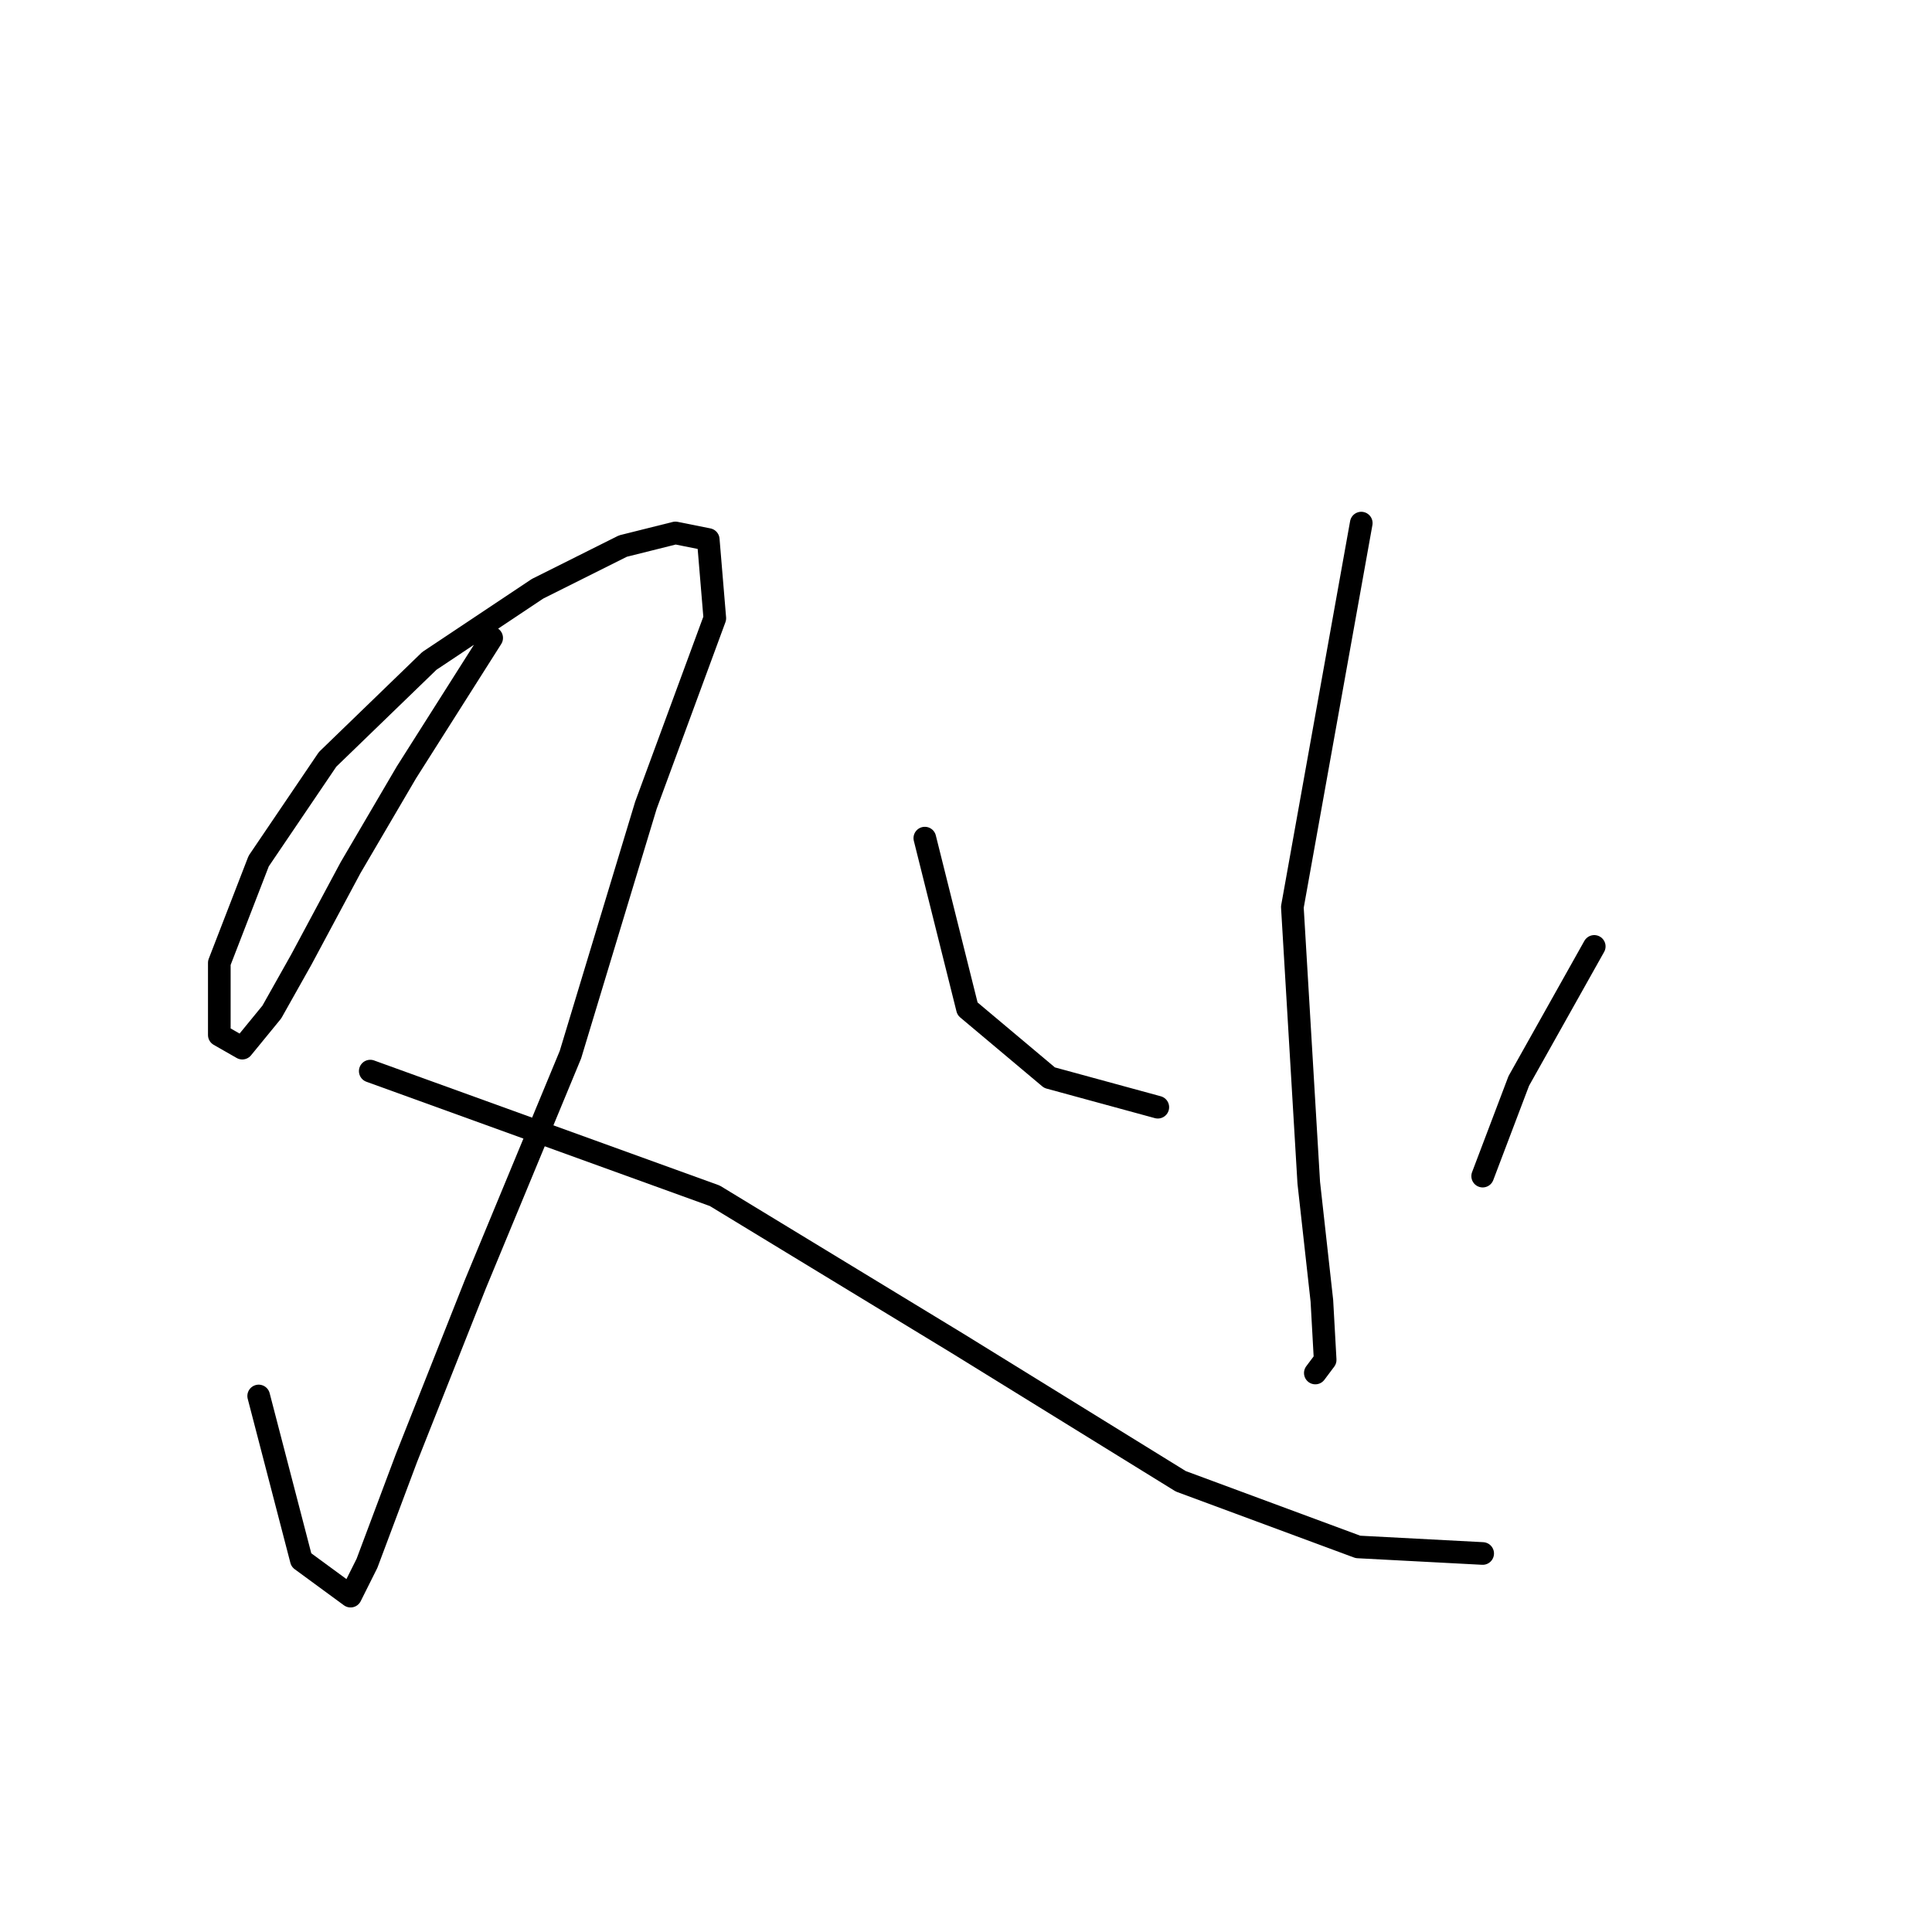 <?xml version="1.0" standalone="no"?>
    <svg width="256" height="256" xmlns="http://www.w3.org/2000/svg" version="1.1">
    <polyline stroke="black" stroke-width="3" stroke-linecap="round" fill="transparent" stroke-linejoin="round" points="65.149 84.532 53.844 102.359 46.452 114.969 39.93 127.144 36.017 134.101 32.103 138.884 29.06 137.144 29.06 127.579 34.277 114.099 43.408 100.62 56.888 87.576 71.236 78.01 82.541 72.357 89.498 70.618 93.846 71.488 94.716 81.923 85.585 106.708 75.584 139.753 62.975 170.19 53.844 193.235 48.626 207.149 46.452 211.497 39.93 206.714 34.277 184.974 34.277 184.974 " />
        <polyline stroke="black" stroke-width="3" stroke-linecap="round" fill="transparent" stroke-linejoin="round" points="49.061 141.927 94.716 158.45 126.892 178.017 156.459 196.279 179.939 204.975 196.462 205.845 196.462 205.845 " />
        <polyline stroke="black" stroke-width="3" stroke-linecap="round" fill="transparent" stroke-linejoin="round" points="180.374 69.314 171.243 120.187 173.417 156.711 175.156 172.364 175.591 180.191 174.287 181.93 174.287 181.93 " />
        <polyline stroke="black" stroke-width="3" stroke-linecap="round" fill="transparent" stroke-linejoin="round" points="122.544 111.056 128.197 133.666 139.067 142.797 153.416 146.71 153.416 146.71 " />
        <polyline stroke="black" stroke-width="3" stroke-linecap="round" fill="transparent" stroke-linejoin="round" points="211.246 125.404 201.245 143.232 196.462 155.841 196.462 155.841 " />
        </svg>
